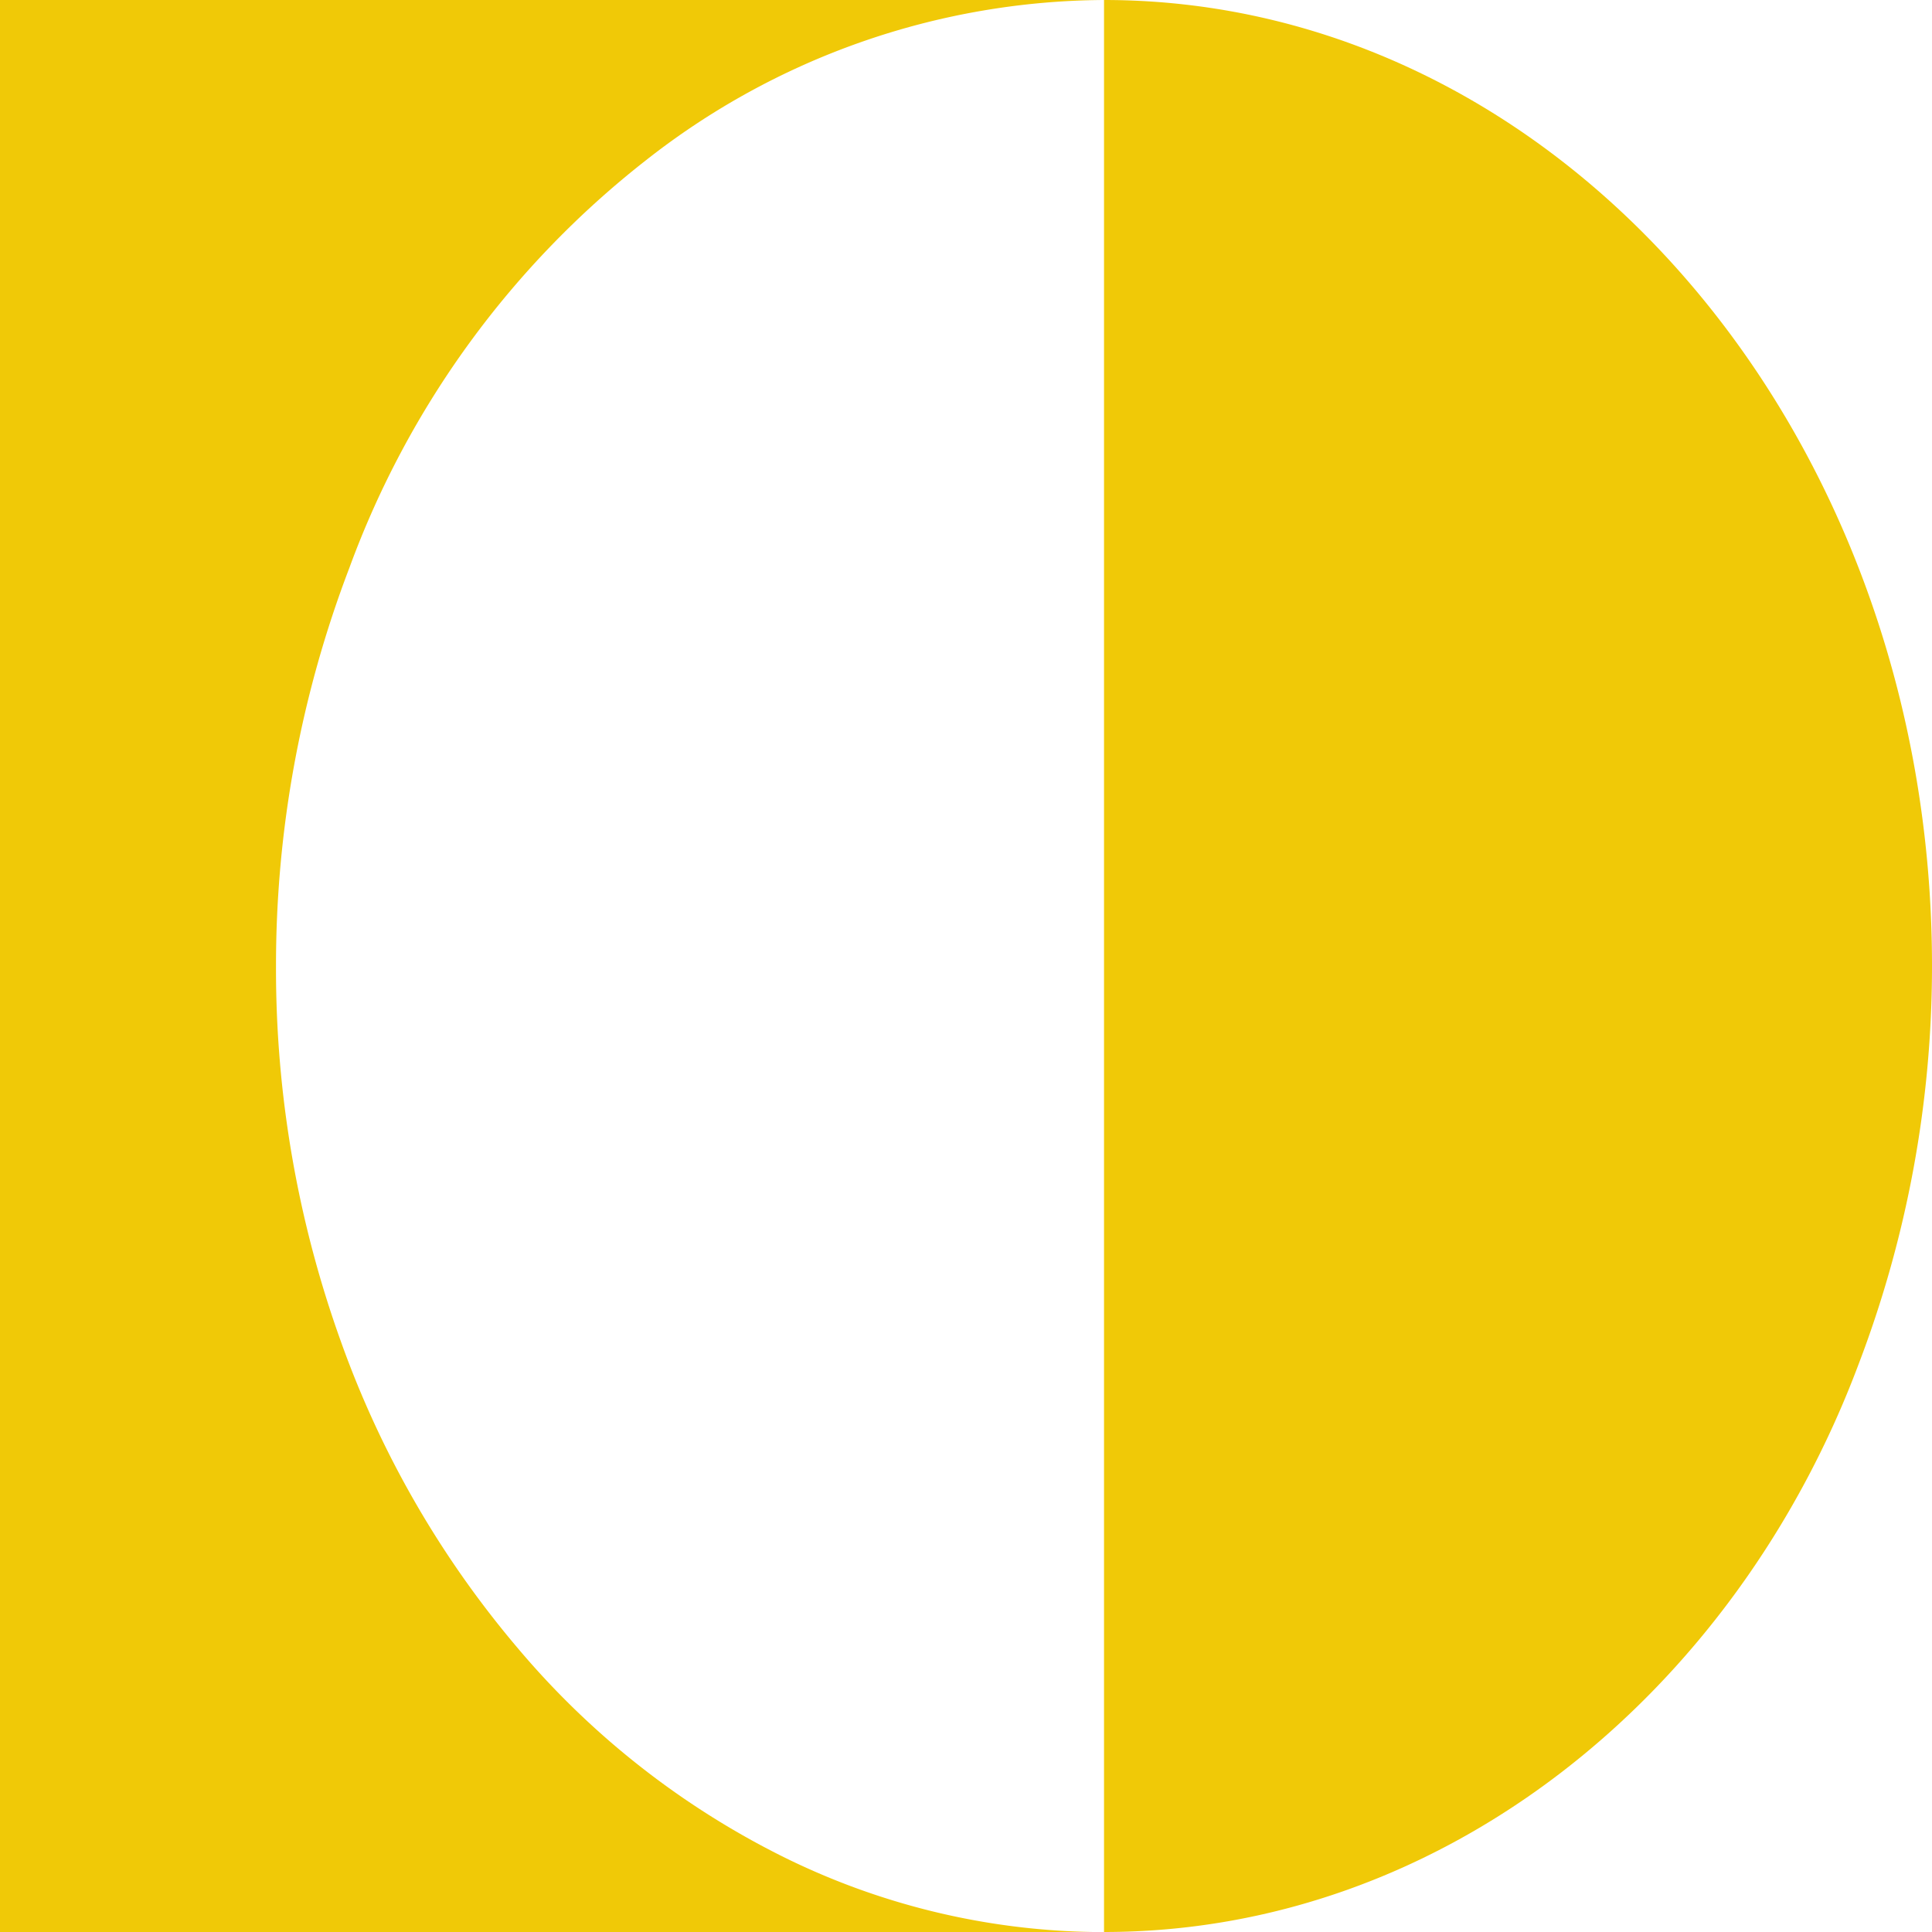 <svg xmlns="http://www.w3.org/2000/svg" width="100" height="100" viewBox="0 0 100 100">
  <g id="site-icon" transform="translate(-1030 -350.001)">
    <path id="Intersection_1" data-name="Intersection 1" d="M42.856,100C19.188,100,0,77.614,0,50A57.758,57.758,0,0,1,3.8,29.388C10.2,12.325,25.293,0,42.856,0Z" transform="translate(1130 450.001) rotate(180)" fill="#f0c907"/>
    <path id="Subtraction_1" data-name="Subtraction 1" d="M56.58,100H0V0H57.114A38.665,38.665,0,0,0,33.428,8.3,47.54,47.54,0,0,0,18.085,29.388,57.6,57.6,0,0,0,14.286,50a56.92,56.92,0,0,0,3.368,19.462,51,51,0,0,0,9.185,15.893A43.012,43.012,0,0,0,40.461,96.071,37.427,37.427,0,0,0,56.58,100Z" transform="translate(1030 350.001)" fill="#f0c907"/>
  </g>
</svg>

